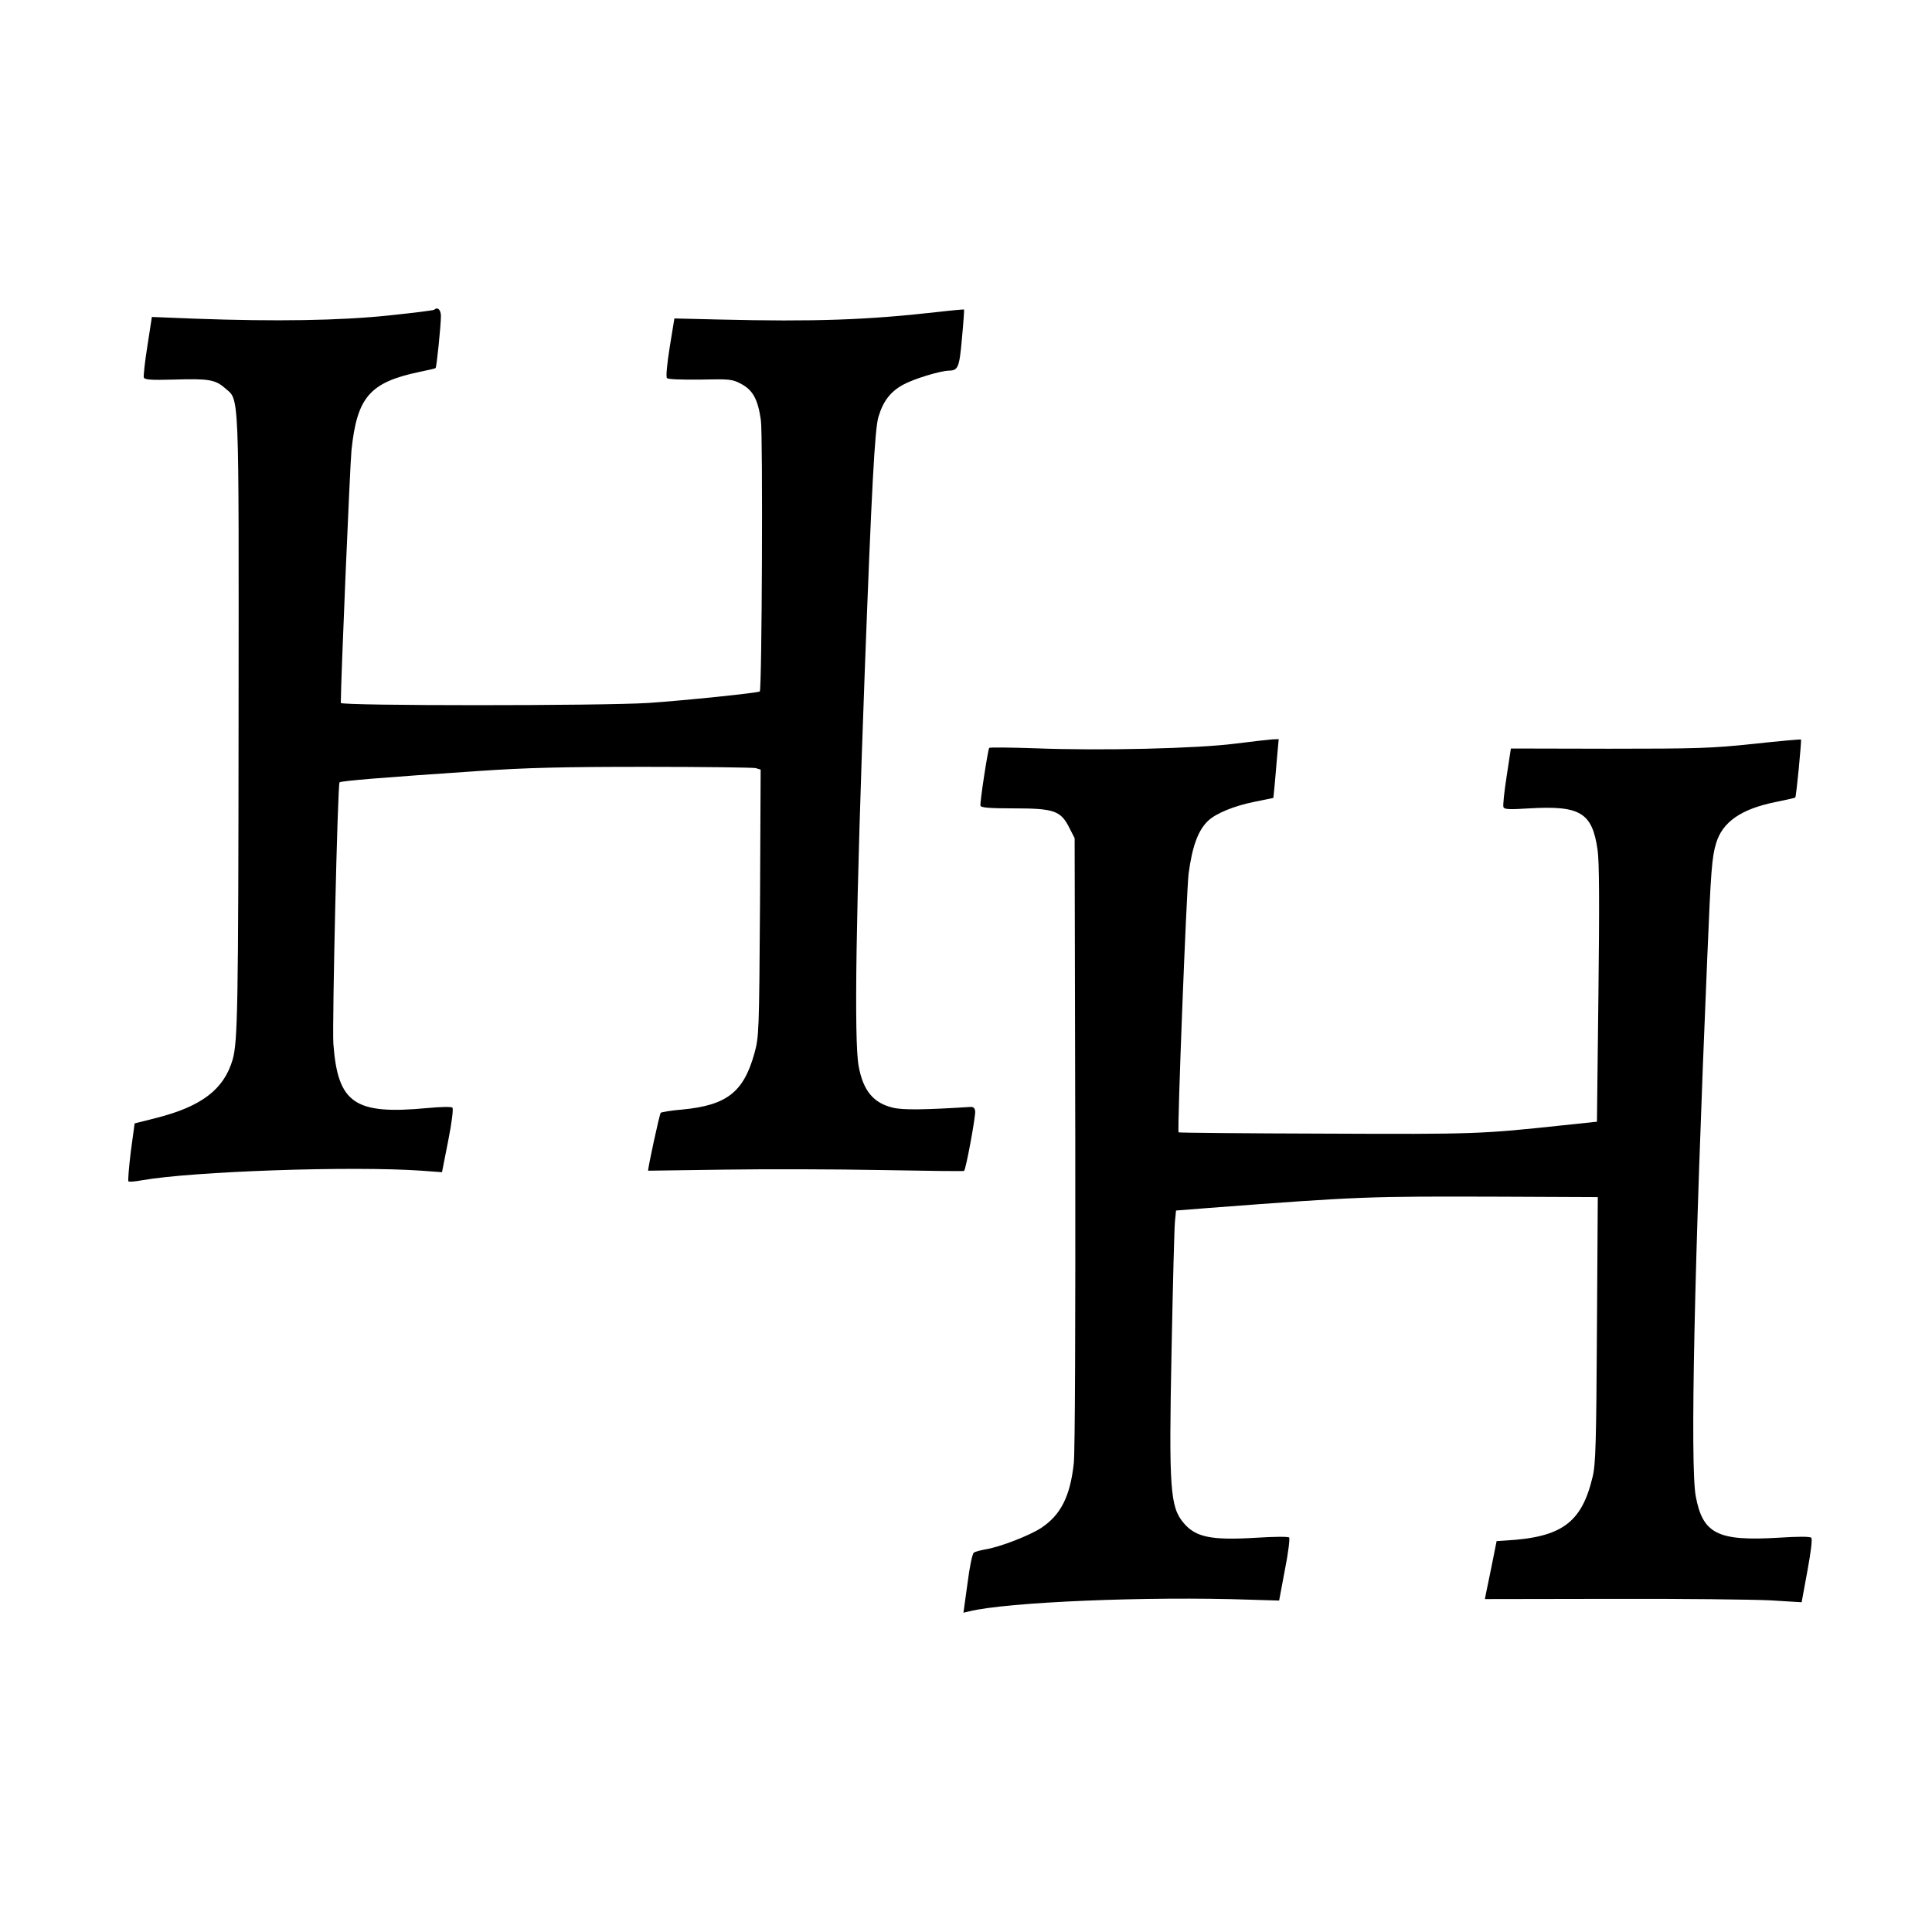 <?xml version="1.0" standalone="no"?>
<!DOCTYPE svg PUBLIC "-//W3C//DTD SVG 20010904//EN"
 "http://www.w3.org/TR/2001/REC-SVG-20010904/DTD/svg10.dtd">
<svg version="1.0" xmlns="http://www.w3.org/2000/svg"
 width="907pt" height="907pt" viewBox="0 0 907 907"
 preserveAspectRatio="xMidYMid meet">
<g transform="translate(0,907) scale(0.1,-0.1)"
fill="#000000" stroke="none">
<path d="M2039 7616 c-2 -3 -99 -15 -214 -27 -229 -24 -531 -29 -911 -15
l-201 8 -21 -136 c-12 -74 -19 -141 -17 -148 4 -11 35 -13 140 -10 163 5 195
0 240 -39 70 -62 66 28 65 -1564 -1 -1345 -4 -1506 -28 -1590 -41 -139 -145
-219 -357 -273 l-103 -26 -18 -133 c-9 -74 -14 -136 -11 -139 3 -3 31 -1 63 5
238 42 985 68 1314 45 l95 -7 29 147 c17 85 25 151 20 156 -5 5 -56 4 -119 -2
-341 -32 -419 22 -440 302 -6 88 20 1218 29 1227 6 7 202 23 646 53 233 16
398 20 790 20 272 0 505 -3 518 -6 l23 -7 -3 -626 c-4 -608 -5 -628 -26 -705
-51 -184 -130 -245 -340 -265 -51 -4 -96 -12 -100 -15 -6 -6 -63 -270 -59
-272 1 0 162 2 357 5 195 3 528 2 739 -2 211 -4 385 -6 387 -4 9 8 55 259 52
280 -2 17 -9 22 -28 20 -206 -13 -312 -15 -359 -3 -91 22 -139 80 -160 195
-22 120 -13 727 29 1861 32 852 47 1133 64 1187 22 74 57 119 116 151 51 28
174 65 215 66 43 1 49 14 61 152 7 73 11 134 10 135 -1 1 -58 -4 -127 -12
-327 -37 -573 -46 -1024 -35 l-209 5 -22 -135 c-13 -82 -18 -139 -13 -145 6
-6 70 -8 157 -7 137 3 150 2 191 -20 55 -29 79 -72 93 -170 10 -67 5 -1264 -5
-1274 -7 -7 -358 -43 -522 -54 -215 -14 -1445 -14 -1445 0 0 104 43 1113 50
1185 26 251 86 320 319 369 40 8 74 16 76 18 5 5 25 202 25 244 0 30 -16 45
-31 30z"/>
<path d="M5800 5579 c-178 -23 -633 -34 -938 -22 -118 4 -216 5 -218 2 -7 -12
-45 -261 -41 -272 3 -9 50 -12 158 -12 187 0 219 -11 259 -91 l25 -49 3 -1425
c1 -849 -1 -1459 -7 -1510 -17 -155 -61 -242 -153 -303 -55 -36 -194 -90 -263
-101 -22 -4 -46 -10 -53 -15 -7 -4 -20 -65 -30 -145 l-19 -137 26 6 c174 44
842 72 1321 55 l135 -4 27 144 c16 79 24 148 20 152 -5 5 -73 4 -153 -1 -212
-13 -286 2 -342 69 -64 75 -70 160 -57 810 6 305 13 578 16 606 l5 51 152 12
c713 54 742 55 1375 53 l453 -2 -4 -622 c-3 -528 -6 -633 -20 -690 -51 -216
-144 -285 -407 -300 l-44 -3 -21 -105 c-12 -58 -24 -119 -28 -136 l-6 -31 597
1 c328 1 663 -3 743 -7 l147 -9 27 147 c17 92 24 150 18 156 -6 6 -63 6 -154
0 -285 -17 -355 18 -388 194 -27 142 -7 1093 54 2530 17 414 22 470 41 535 30
101 117 162 281 195 48 10 90 19 91 21 5 3 30 268 27 272 -2 2 -101 -7 -221
-20 -197 -21 -266 -23 -680 -23 l-461 1 -20 -131 c-11 -71 -18 -136 -15 -144
4 -11 27 -12 122 -6 239 14 295 -20 320 -195 8 -52 9 -256 4 -676 l-7 -600
-161 -17 c-383 -41 -410 -42 -1110 -39 -379 1 -691 4 -693 6 -7 7 37 1133 47
1214 17 129 45 205 92 249 37 35 123 70 218 89 l88 18 6 60 c3 34 8 96 12 139
l7 77 -29 -1 c-16 -1 -94 -10 -174 -20z"/>
</g>
</svg>
